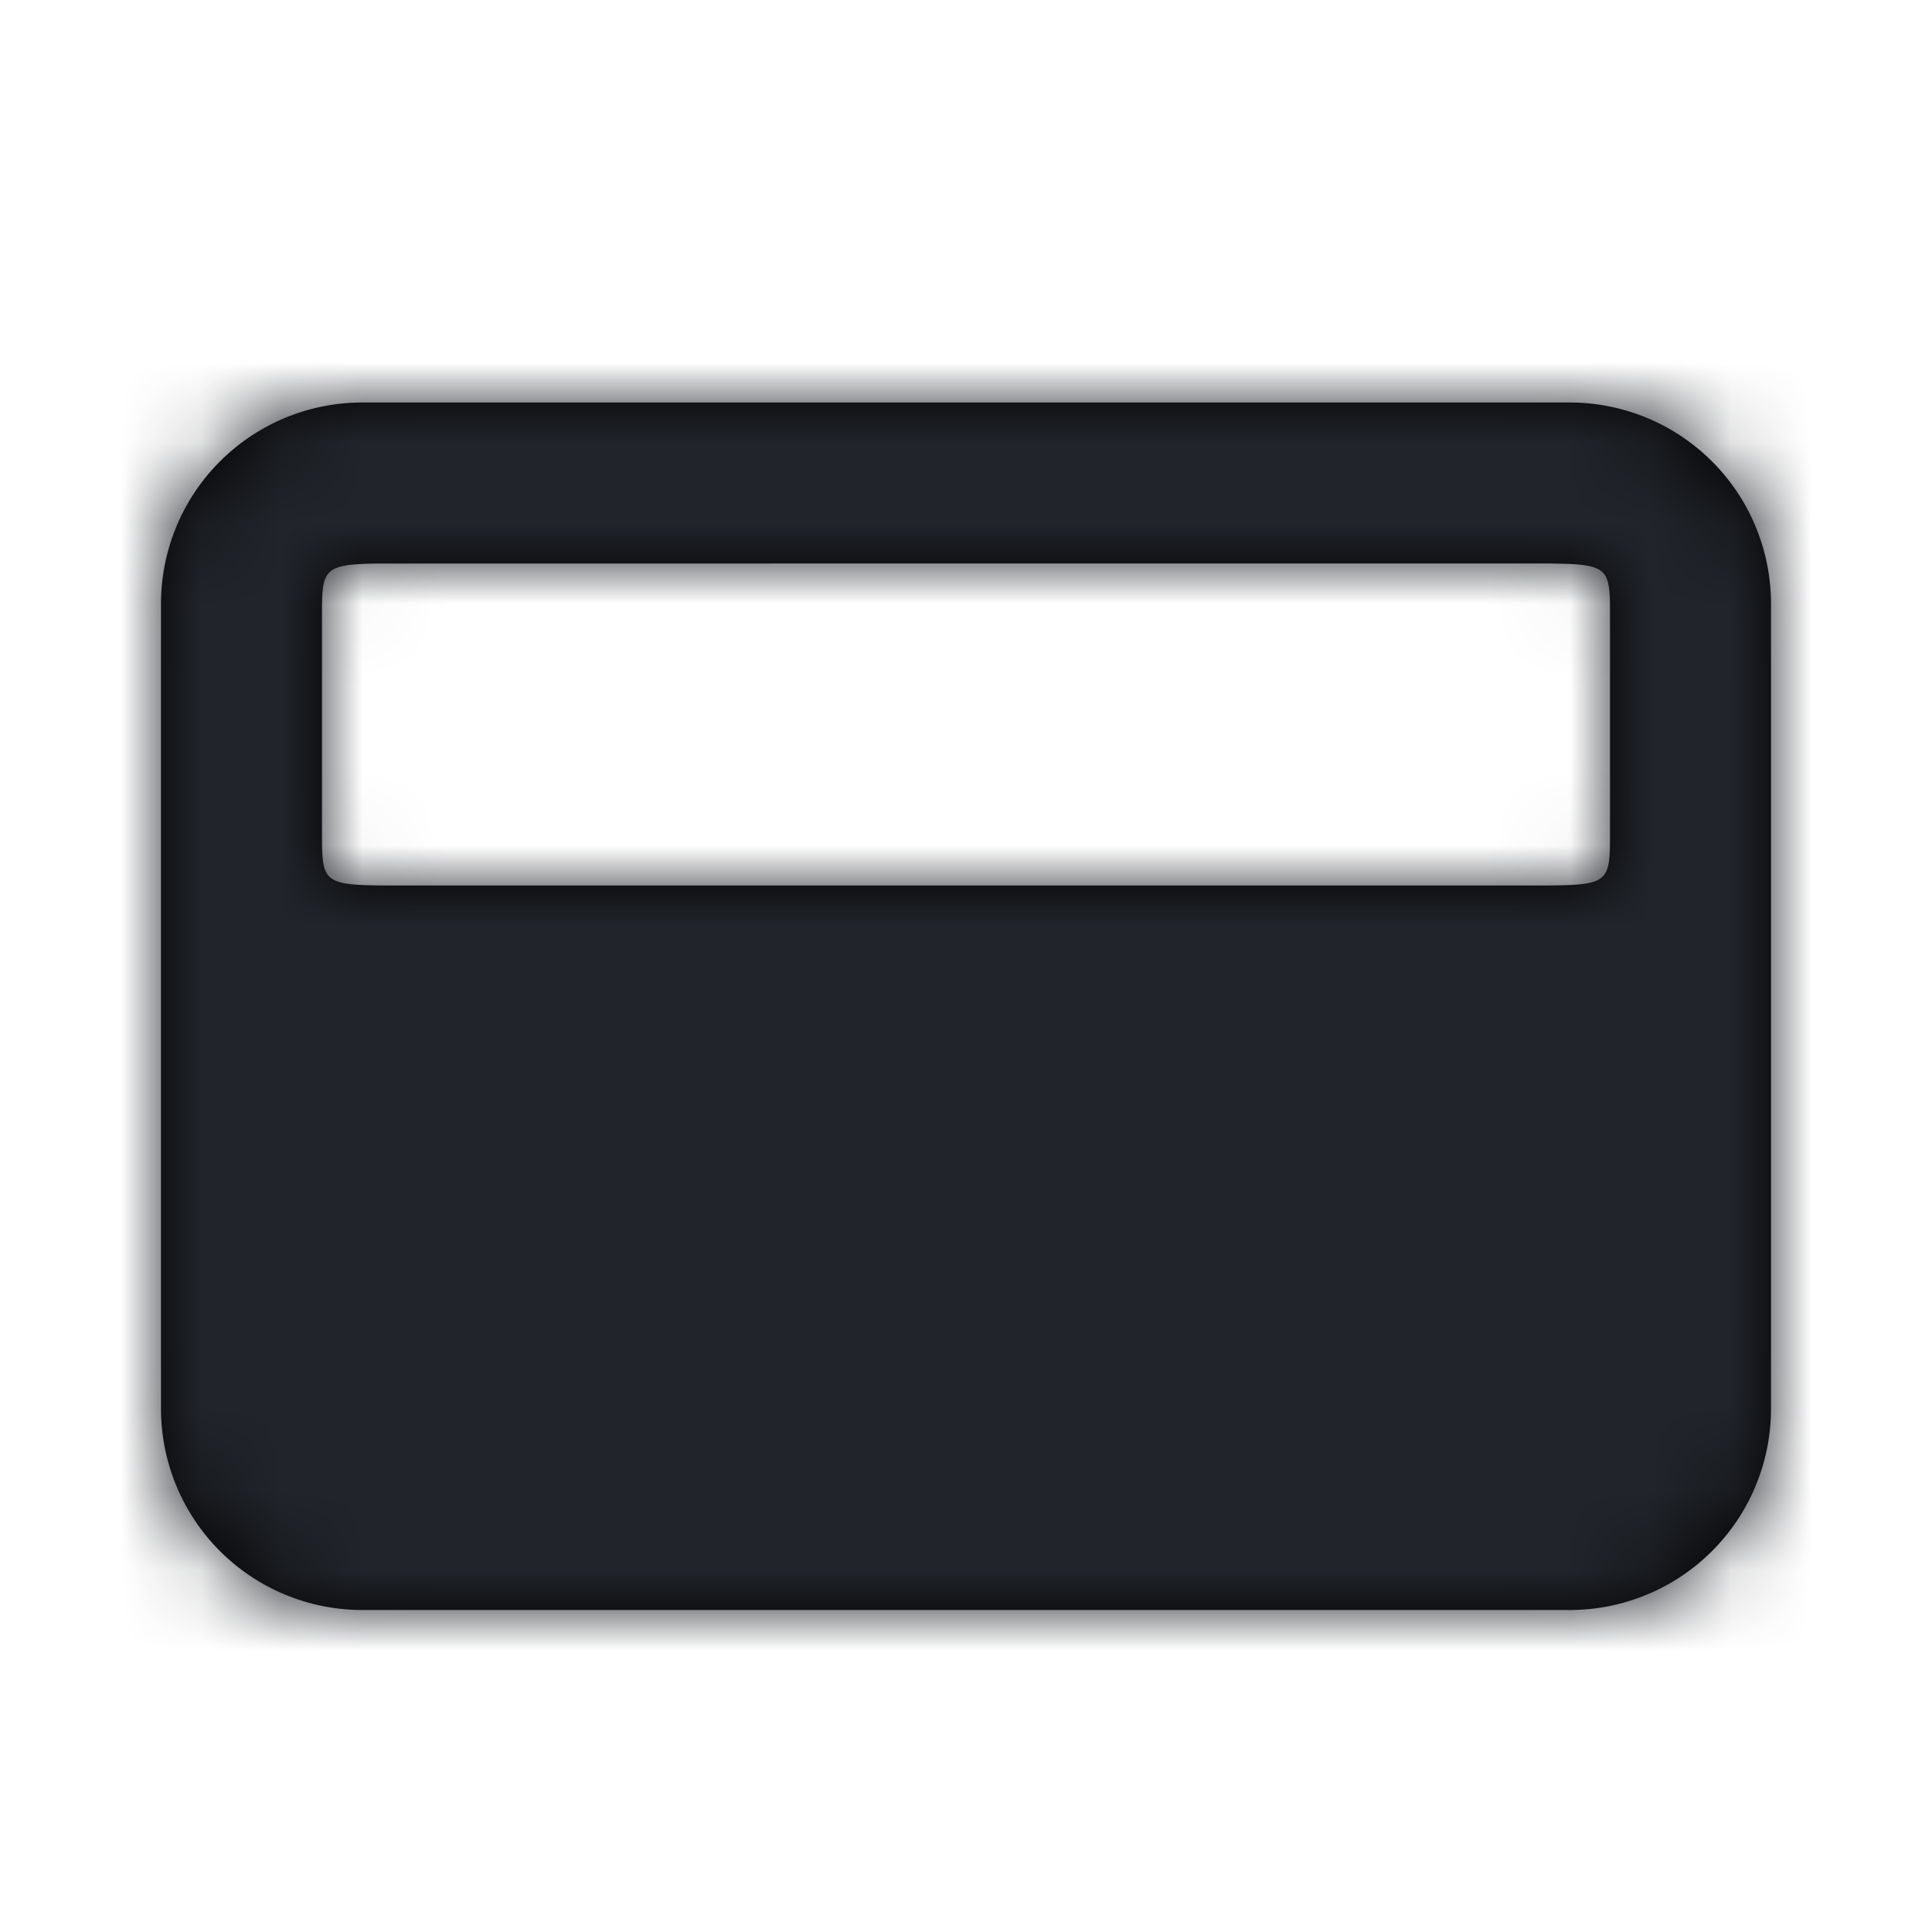 <?xml version="1.0" encoding="UTF-8"?>
<svg xmlns="http://www.w3.org/2000/svg" xmlns:xlink="http://www.w3.org/1999/xlink" viewBox="0 0 24 24">
  <title>Credit Card Filled</title>
  <defs>
    <path d="M19.5 5A2.5 2.5 0 0122 7.5v10a2.5 2.5 0 01-2.5 2.5h-15A2.5 2.5 0 012 17.5v-10A2.5 2.5 0 014.5 5h15zm-.216 2H4.716C4 7.008 4 7.07 4 7.668v2.666C4 11 4 11 5 11h14c1 0 1 0 1-.667V7.667c0-.597 0-.66-.716-.666z" id="path-1"/>
  </defs>
  <g id="icon/credit-card-fill" stroke="none" stroke-width="1" fill="none" fill-rule="evenodd">
    <mask id="mask-2" fill="#fff">
      <use xlink:href="#path-1"/>
    </mask>
    <use id="Combined-Shape" fill="#000" xlink:href="#path-1"/>
    <g id="Group" mask="url(#mask-2)" fill="#21242A">
      <g id="COLOR/-black">
        <path id="Color/Black" d="M0 0h24v24H0z"/>
      </g>
    </g>
  </g>
</svg>
